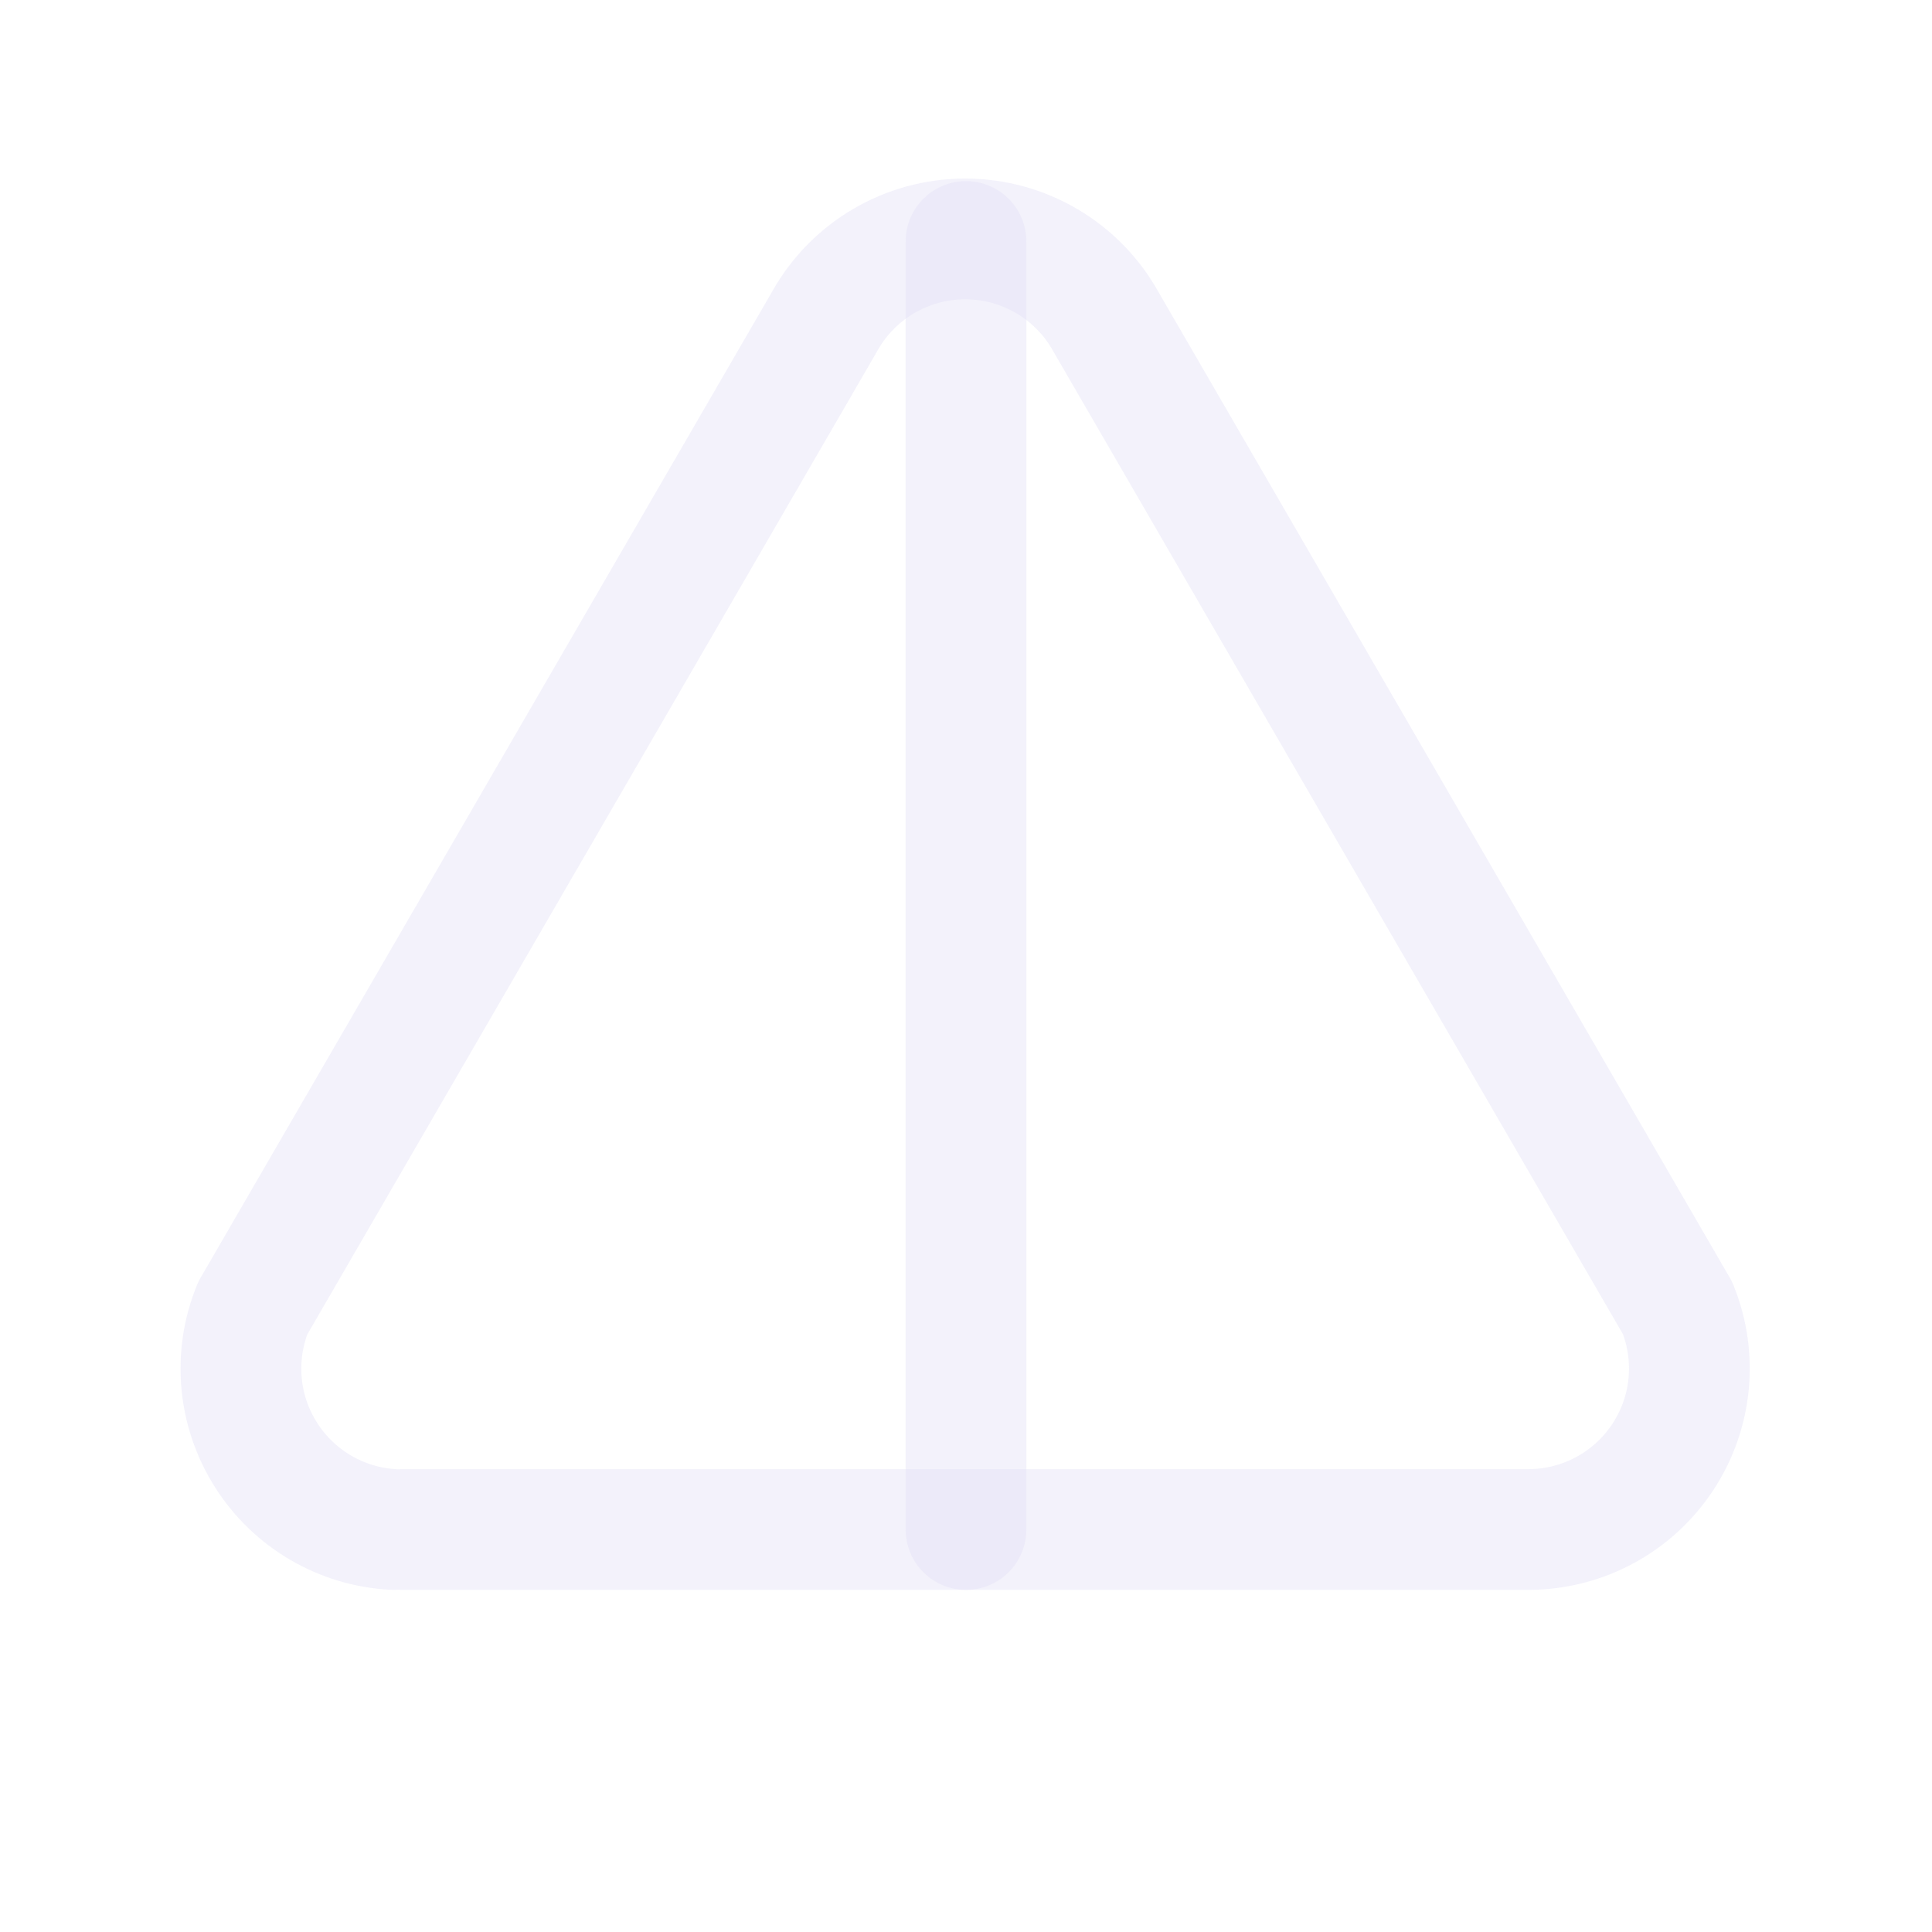 <svg width="24" height="24" viewBox="0 0 24 24" fill="none" xmlns="http://www.w3.org/2000/svg">
<path d="M5 19H19C19.663 18.995 20.28 18.663 20.648 18.112C21.017 17.562 21.088 16.864 20.84 16.25L13.74 4C13.388 3.363 12.717 2.968 11.99 2.968C11.262 2.968 10.592 3.363 10.24 4L3.14 16.25C2.896 16.85 2.958 17.53 3.306 18.076C3.653 18.622 4.243 18.967 4.89 19" stroke="#E1DEF5" stroke-opacity="0.4" stroke-width="1.5" stroke-linecap="round" stroke-linejoin="round"/>
<path d="M12 3V19" stroke="#E1DEF5" stroke-opacity="0.4" stroke-width="1.5" stroke-linecap="round" stroke-linejoin="round"/>
</svg>

